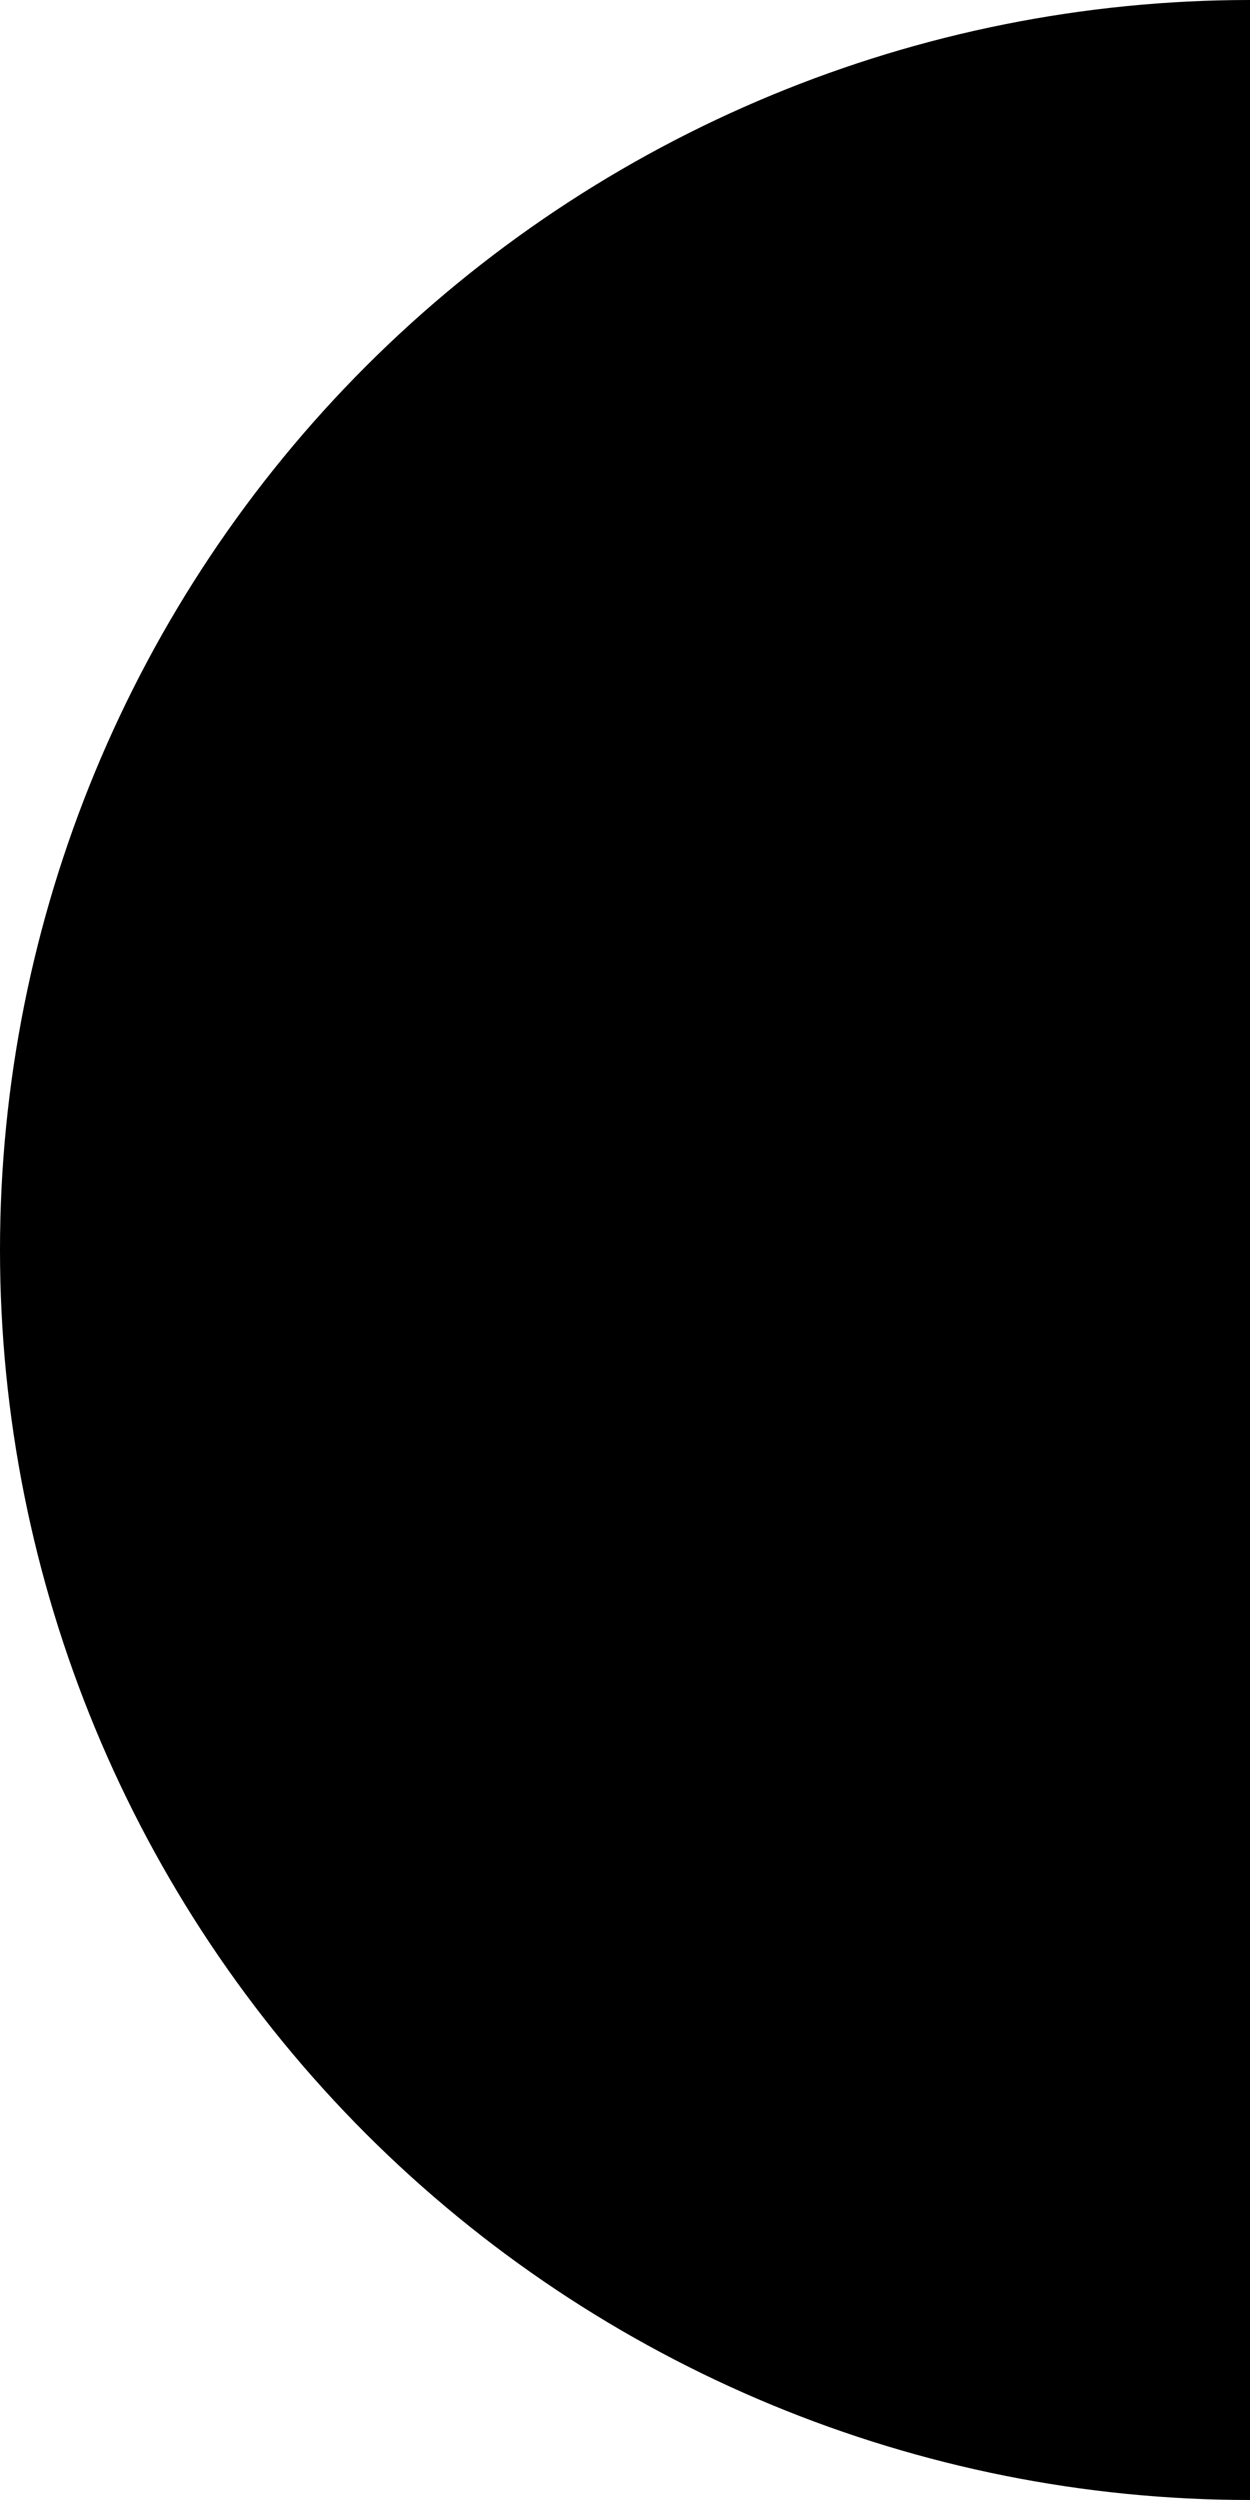 <svg width="24" height="48" viewBox="0 0 24 48" fill="none" xmlns="http://www.w3.org/2000/svg">
<path d="M24 -1.04907e-06C17.635 -7.70842e-07 11.53 2.529 7.029 7.029C2.529 11.53 -8.46746e-07 17.635 -1.04907e-06 24C-1.2514e-06 30.365 2.529 36.47 7.029 40.971C11.53 45.471 17.635 48 24 48L24 24L24 -1.04907e-06Z" fill="black"/>
</svg>
